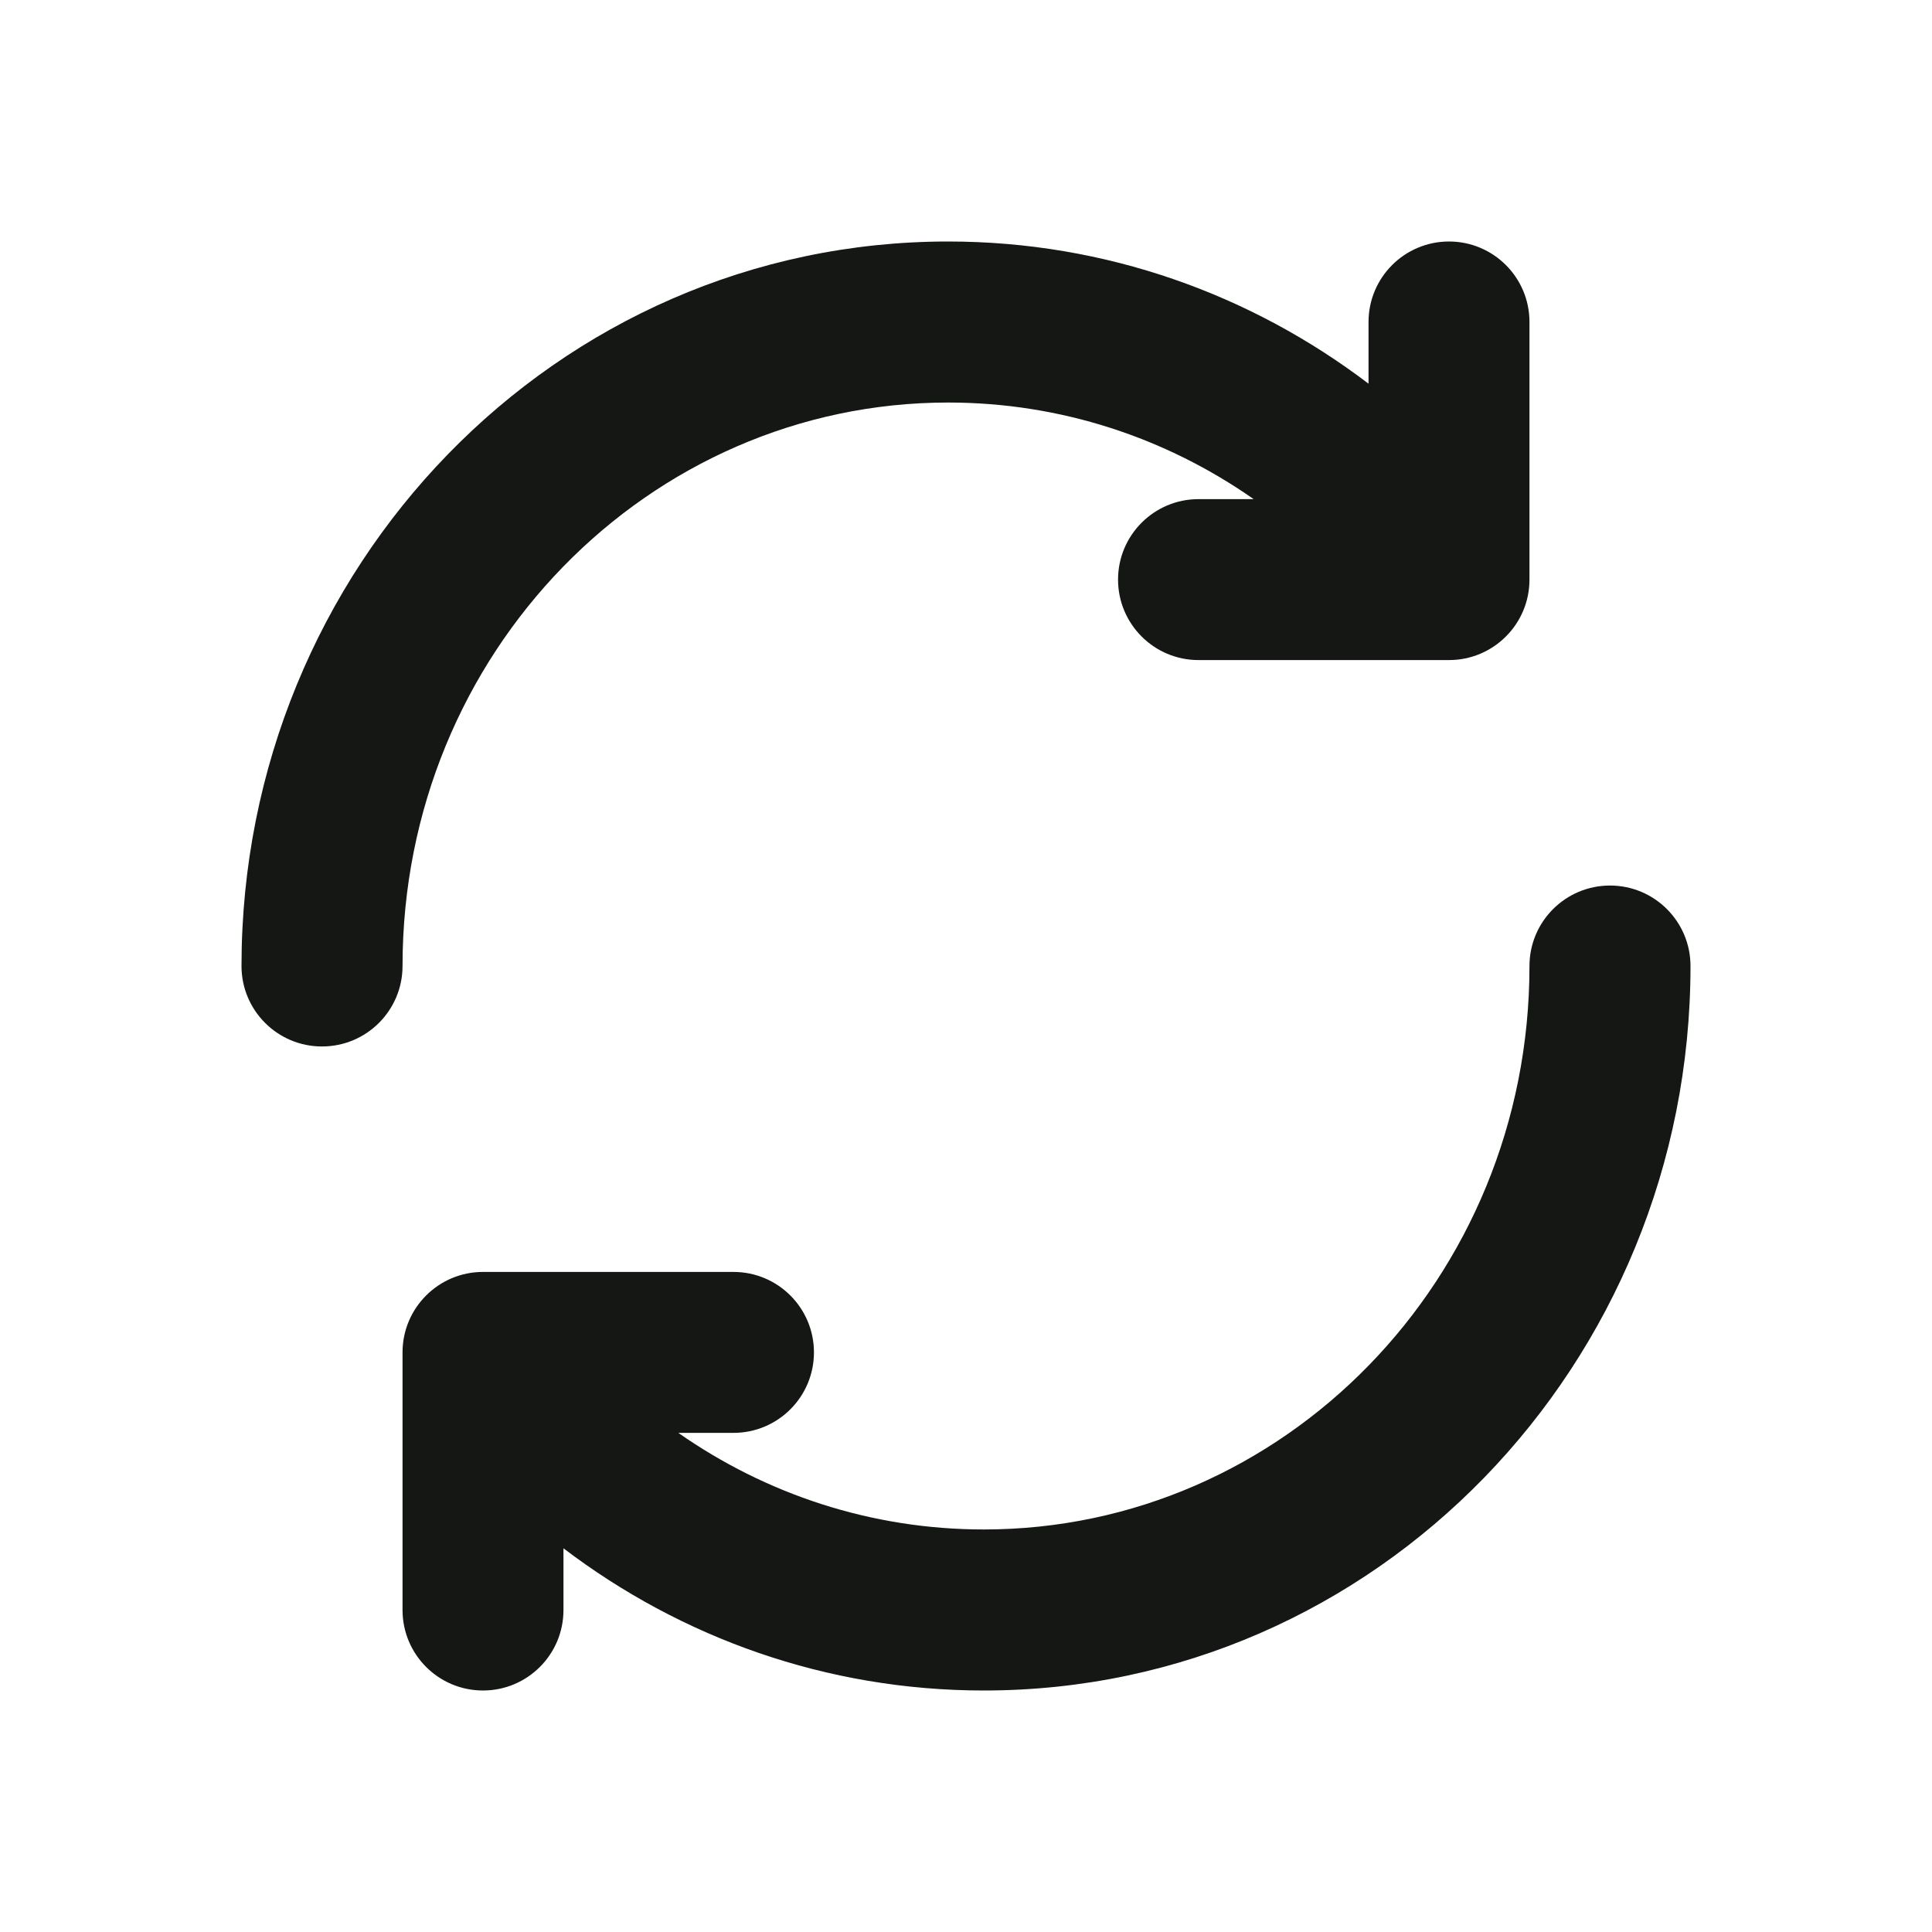 <svg width="20" height="20" viewBox="0 0 20 20" fill="none" xmlns="http://www.w3.org/2000/svg">
<path d="M14.167 3.333C14.167 2.873 14.54 2.5 15 2.5C15.46 2.5 15.833 2.873 15.833 3.333V6C15.833 6.46 15.46 6.833 15 6.833H12.407C11.947 6.833 11.574 6.46 11.574 6C11.574 5.54 11.947 5.167 12.407 5.167H12.978C12.073 4.534 10.984 4.167 9.815 4.167C6.717 4.167 4.167 6.756 4.167 10C4.167 10.46 3.794 10.833 3.333 10.833C2.873 10.833 2.5 10.46 2.5 10C2.5 5.88 5.753 2.5 9.815 2.5C11.448 2.5 12.953 3.049 14.167 3.972V3.333Z" fill="#141714"/>
<path d="M5.833 16.667C5.833 17.127 5.46 17.5 5 17.5C4.54 17.5 4.167 17.127 4.167 16.667V14C4.167 13.54 4.54 13.167 5 13.167H7.593C8.053 13.167 8.426 13.54 8.426 14C8.426 14.46 8.053 14.833 7.593 14.833H7.022C7.927 15.466 9.016 15.833 10.185 15.833C13.283 15.833 15.833 13.244 15.833 10C15.833 9.54 16.206 9.167 16.667 9.167C17.127 9.167 17.5 9.54 17.5 10C17.5 14.12 14.247 17.5 10.185 17.5C8.552 17.5 7.047 16.951 5.833 16.028V16.667Z" fill="#141714"/>
</svg>
